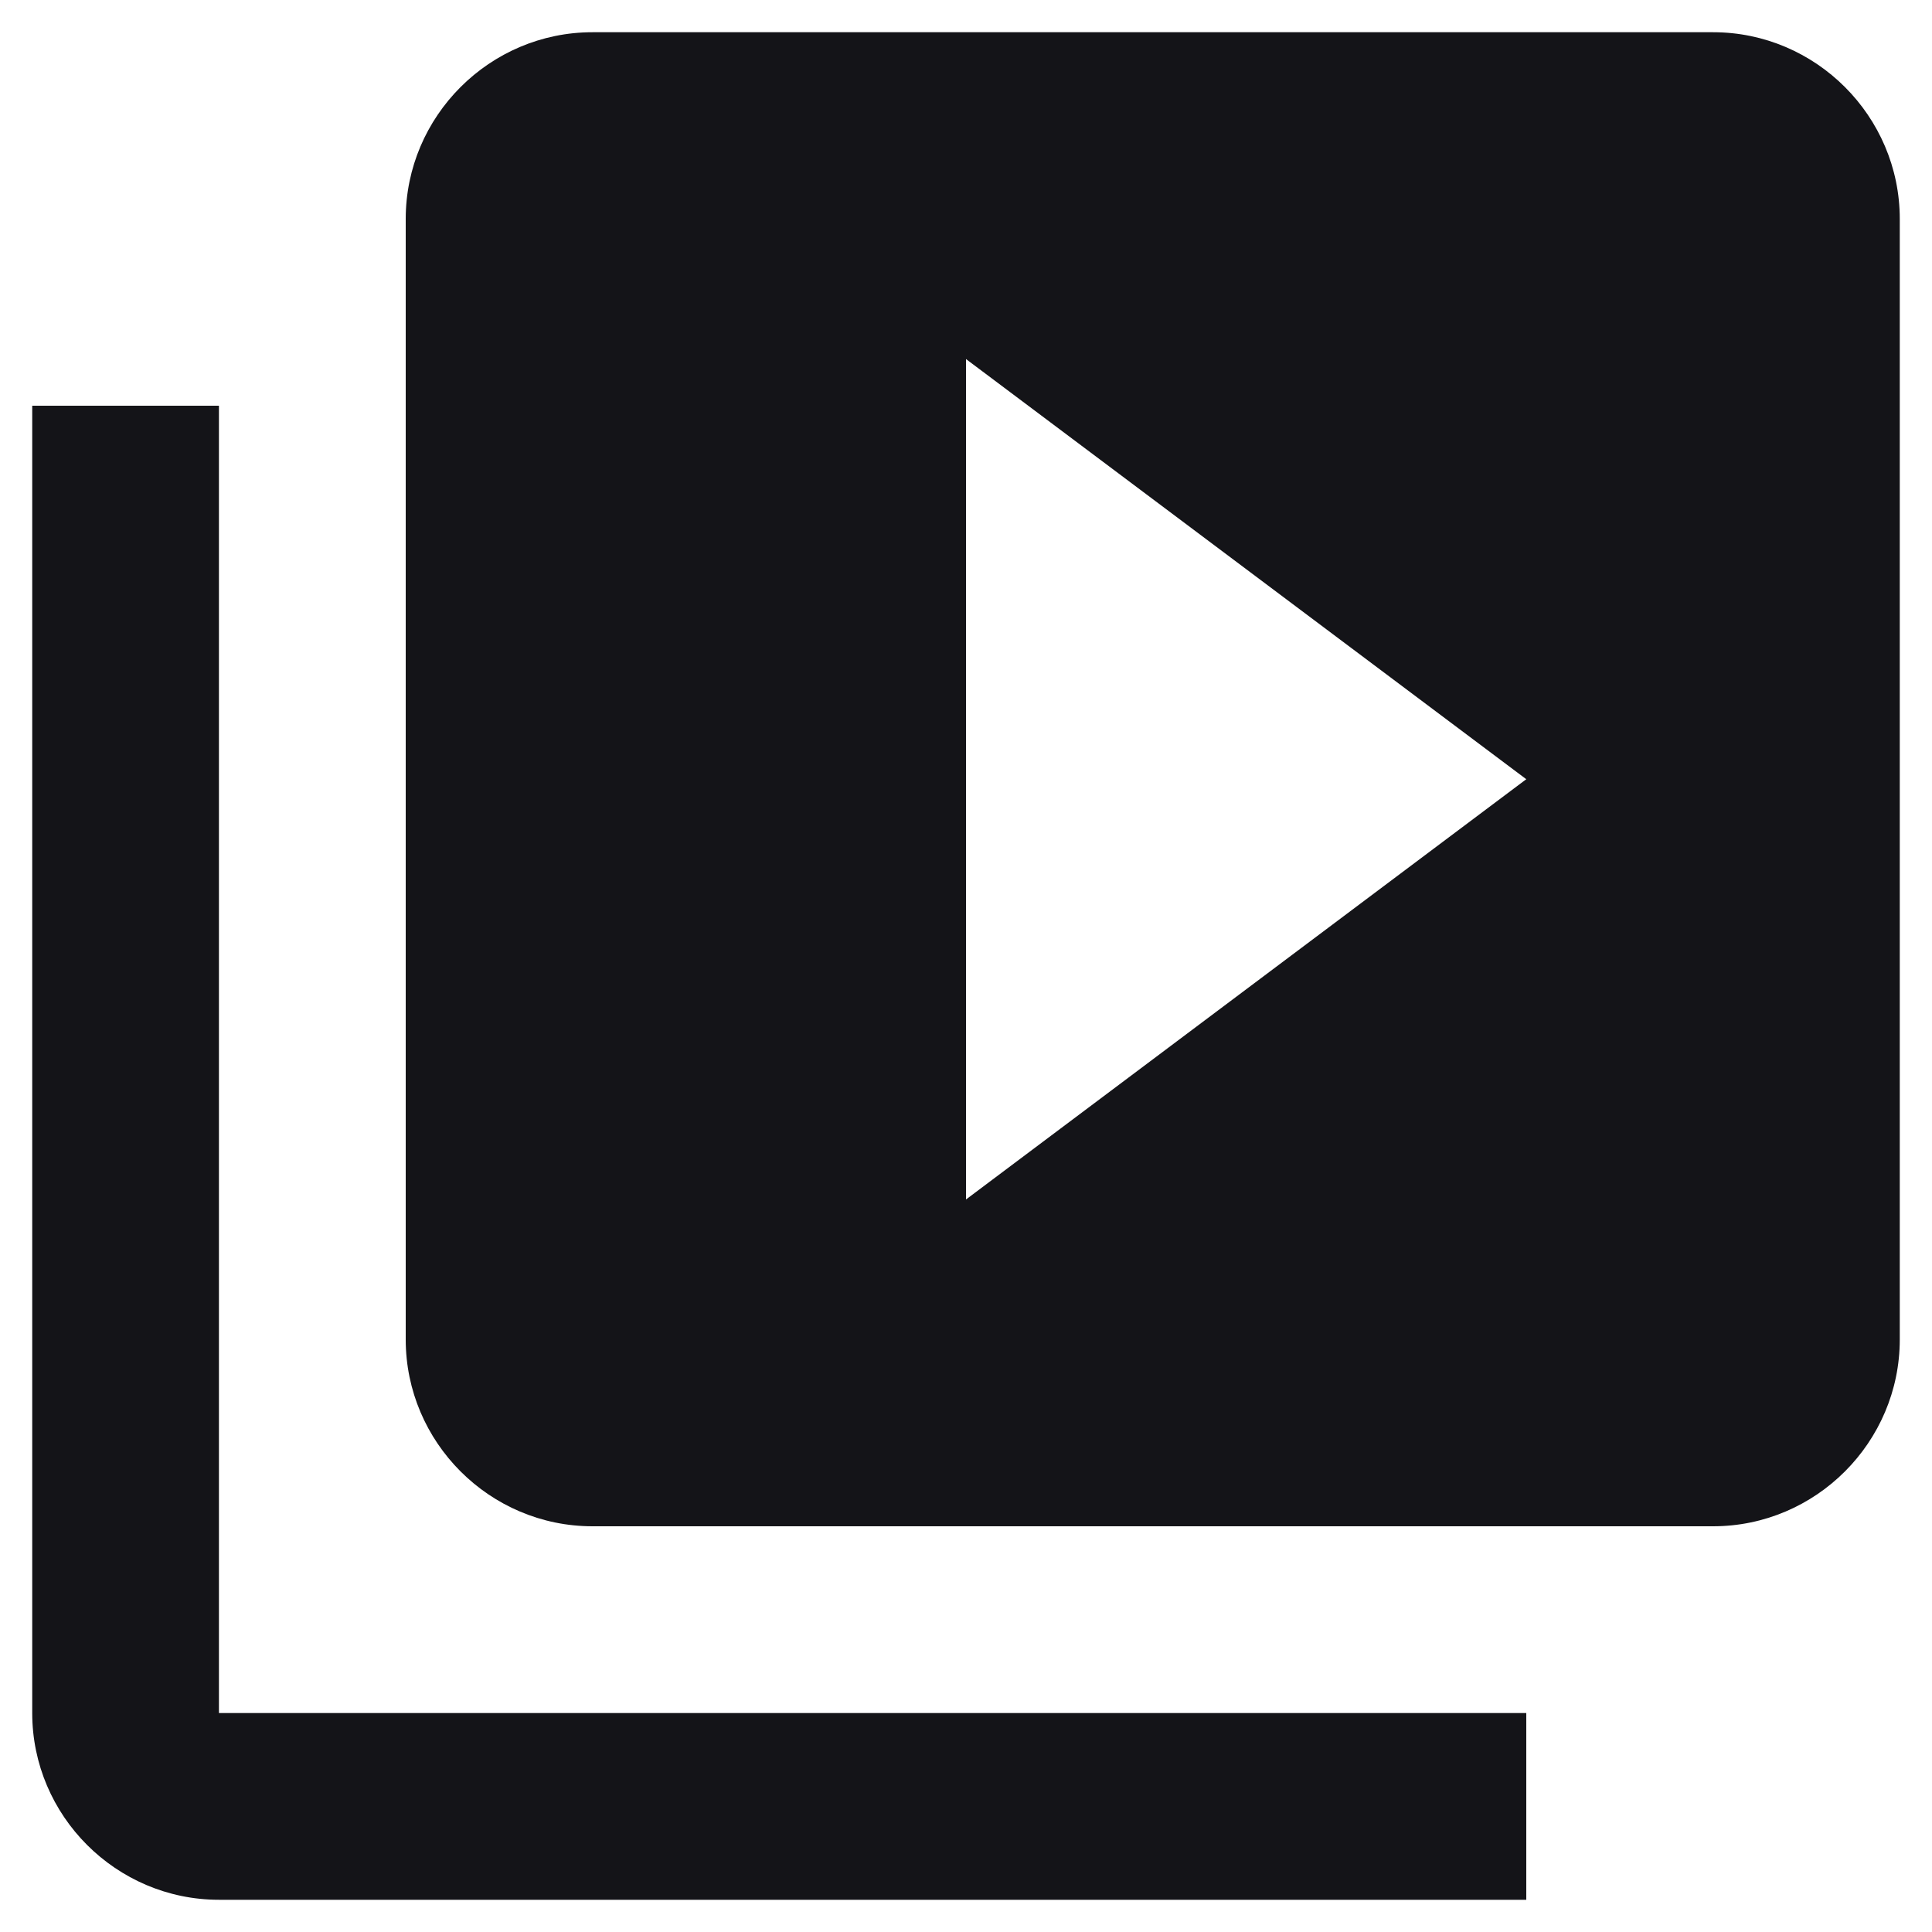 <svg width="25" height="25" viewBox="0 0 25 25" fill="none" xmlns="http://www.w3.org/2000/svg">
<path d="M2.833 5.25H0.417V22.167C0.417 23.496 1.504 24.583 2.833 24.583H19.75V22.167H2.833V5.25ZM22.167 0.417H7.667C6.337 0.417 5.25 1.504 5.25 2.833V17.333C5.25 18.663 6.337 19.75 7.667 19.75H22.167C23.496 19.75 24.583 18.663 24.583 17.333V2.833C24.583 1.504 23.496 0.417 22.167 0.417ZM12.5 15.521V4.646L19.75 10.083L12.5 15.521Z" fill="#141418"/>
</svg>
